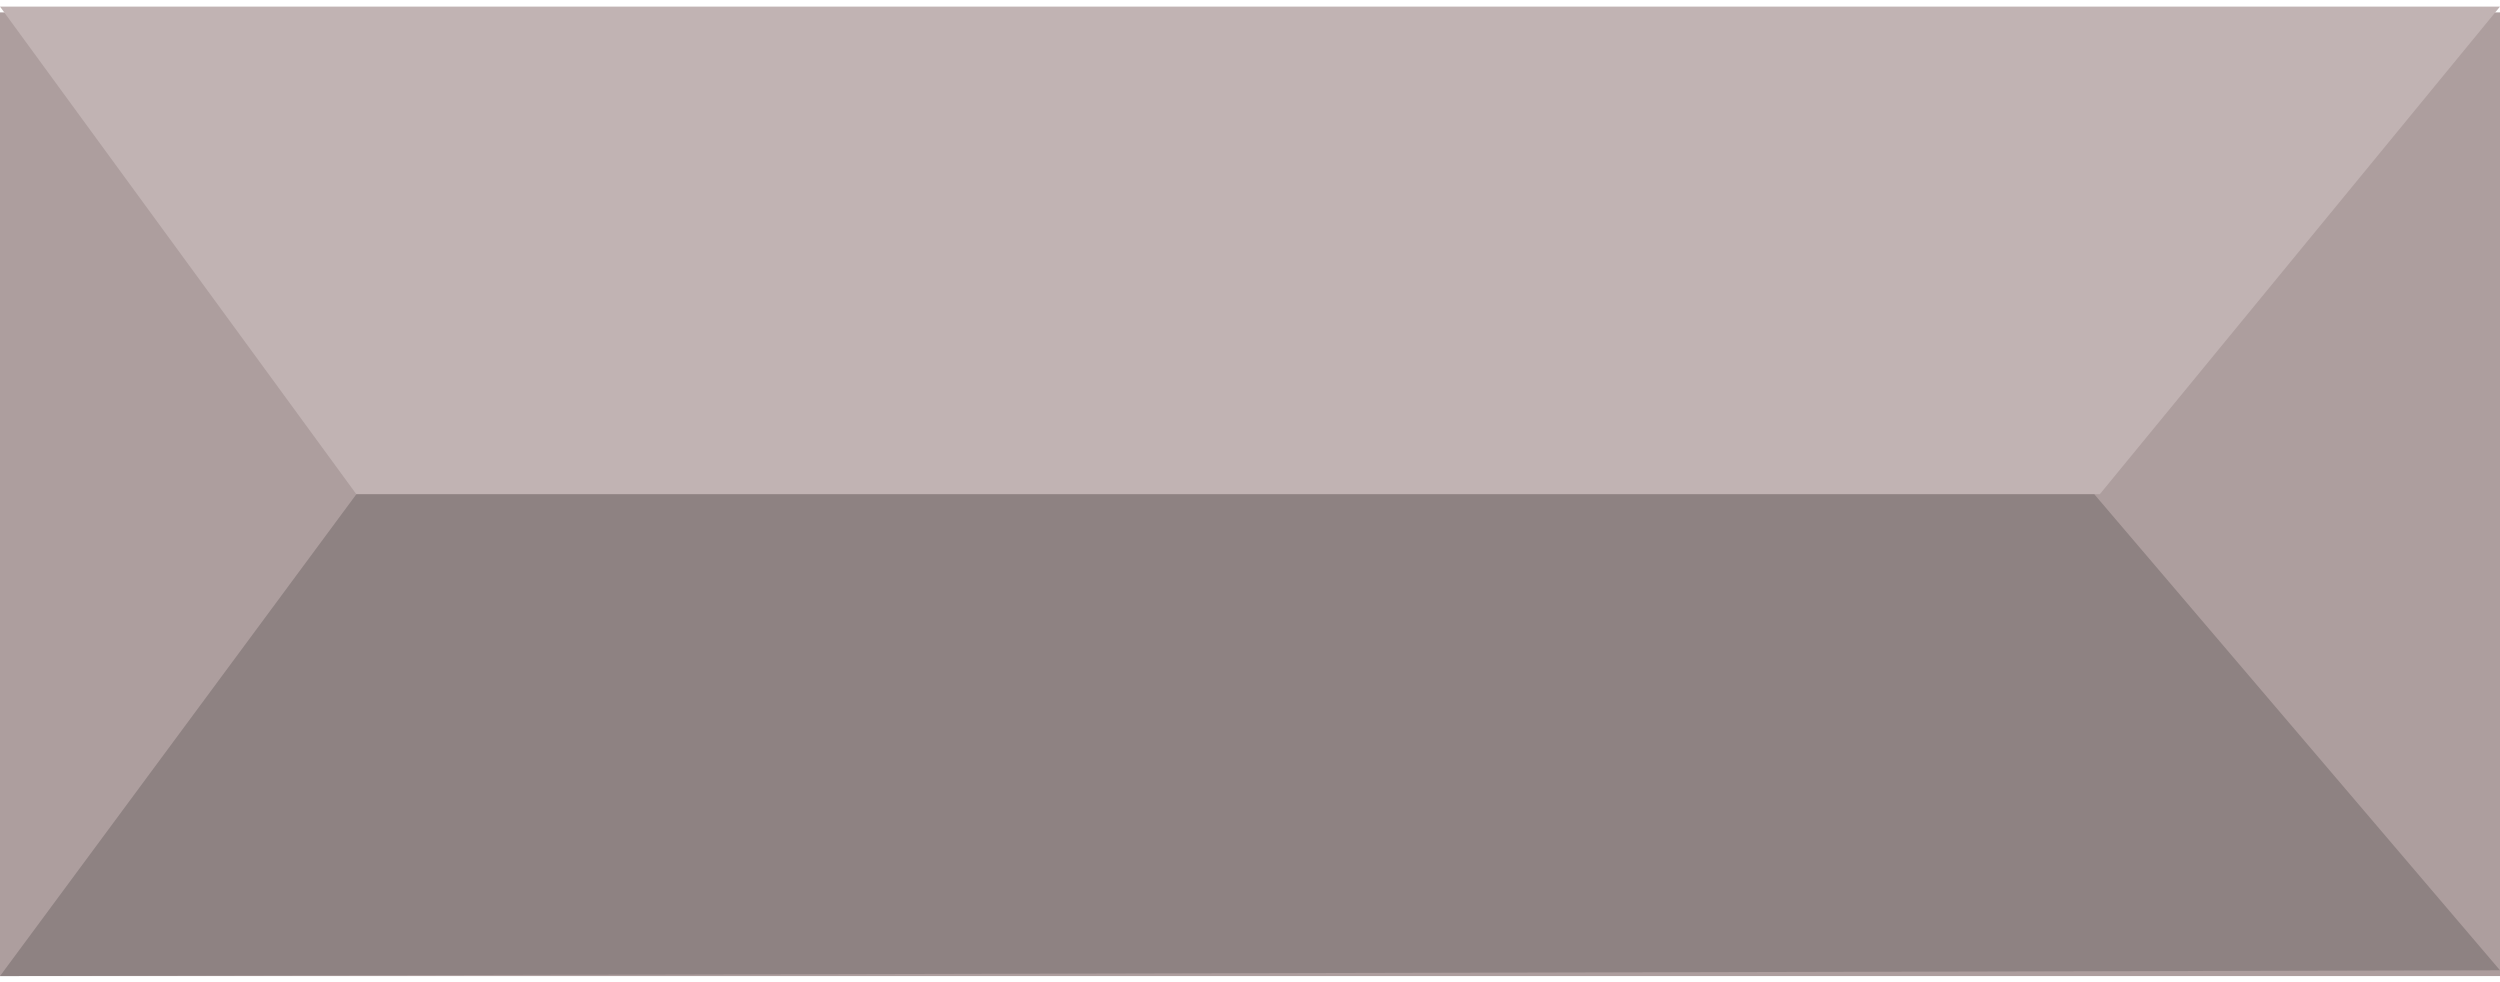 <svg width="308" height="121" viewBox="0 0 308 121" fill="none" xmlns="http://www.w3.org/2000/svg">
<path d="M308 1.527H0V120.252H308V1.527Z" fill="#AD9E9E"/>
<path d="M43.904 60.889H258.693L308 0.812H0L43.904 60.889Z" fill="#C1B3B3"/>
<path d="M43.904 60.89L0 120.253L308 119.538L258.017 60.89H43.904Z" fill="#8E8282"/>
</svg>
